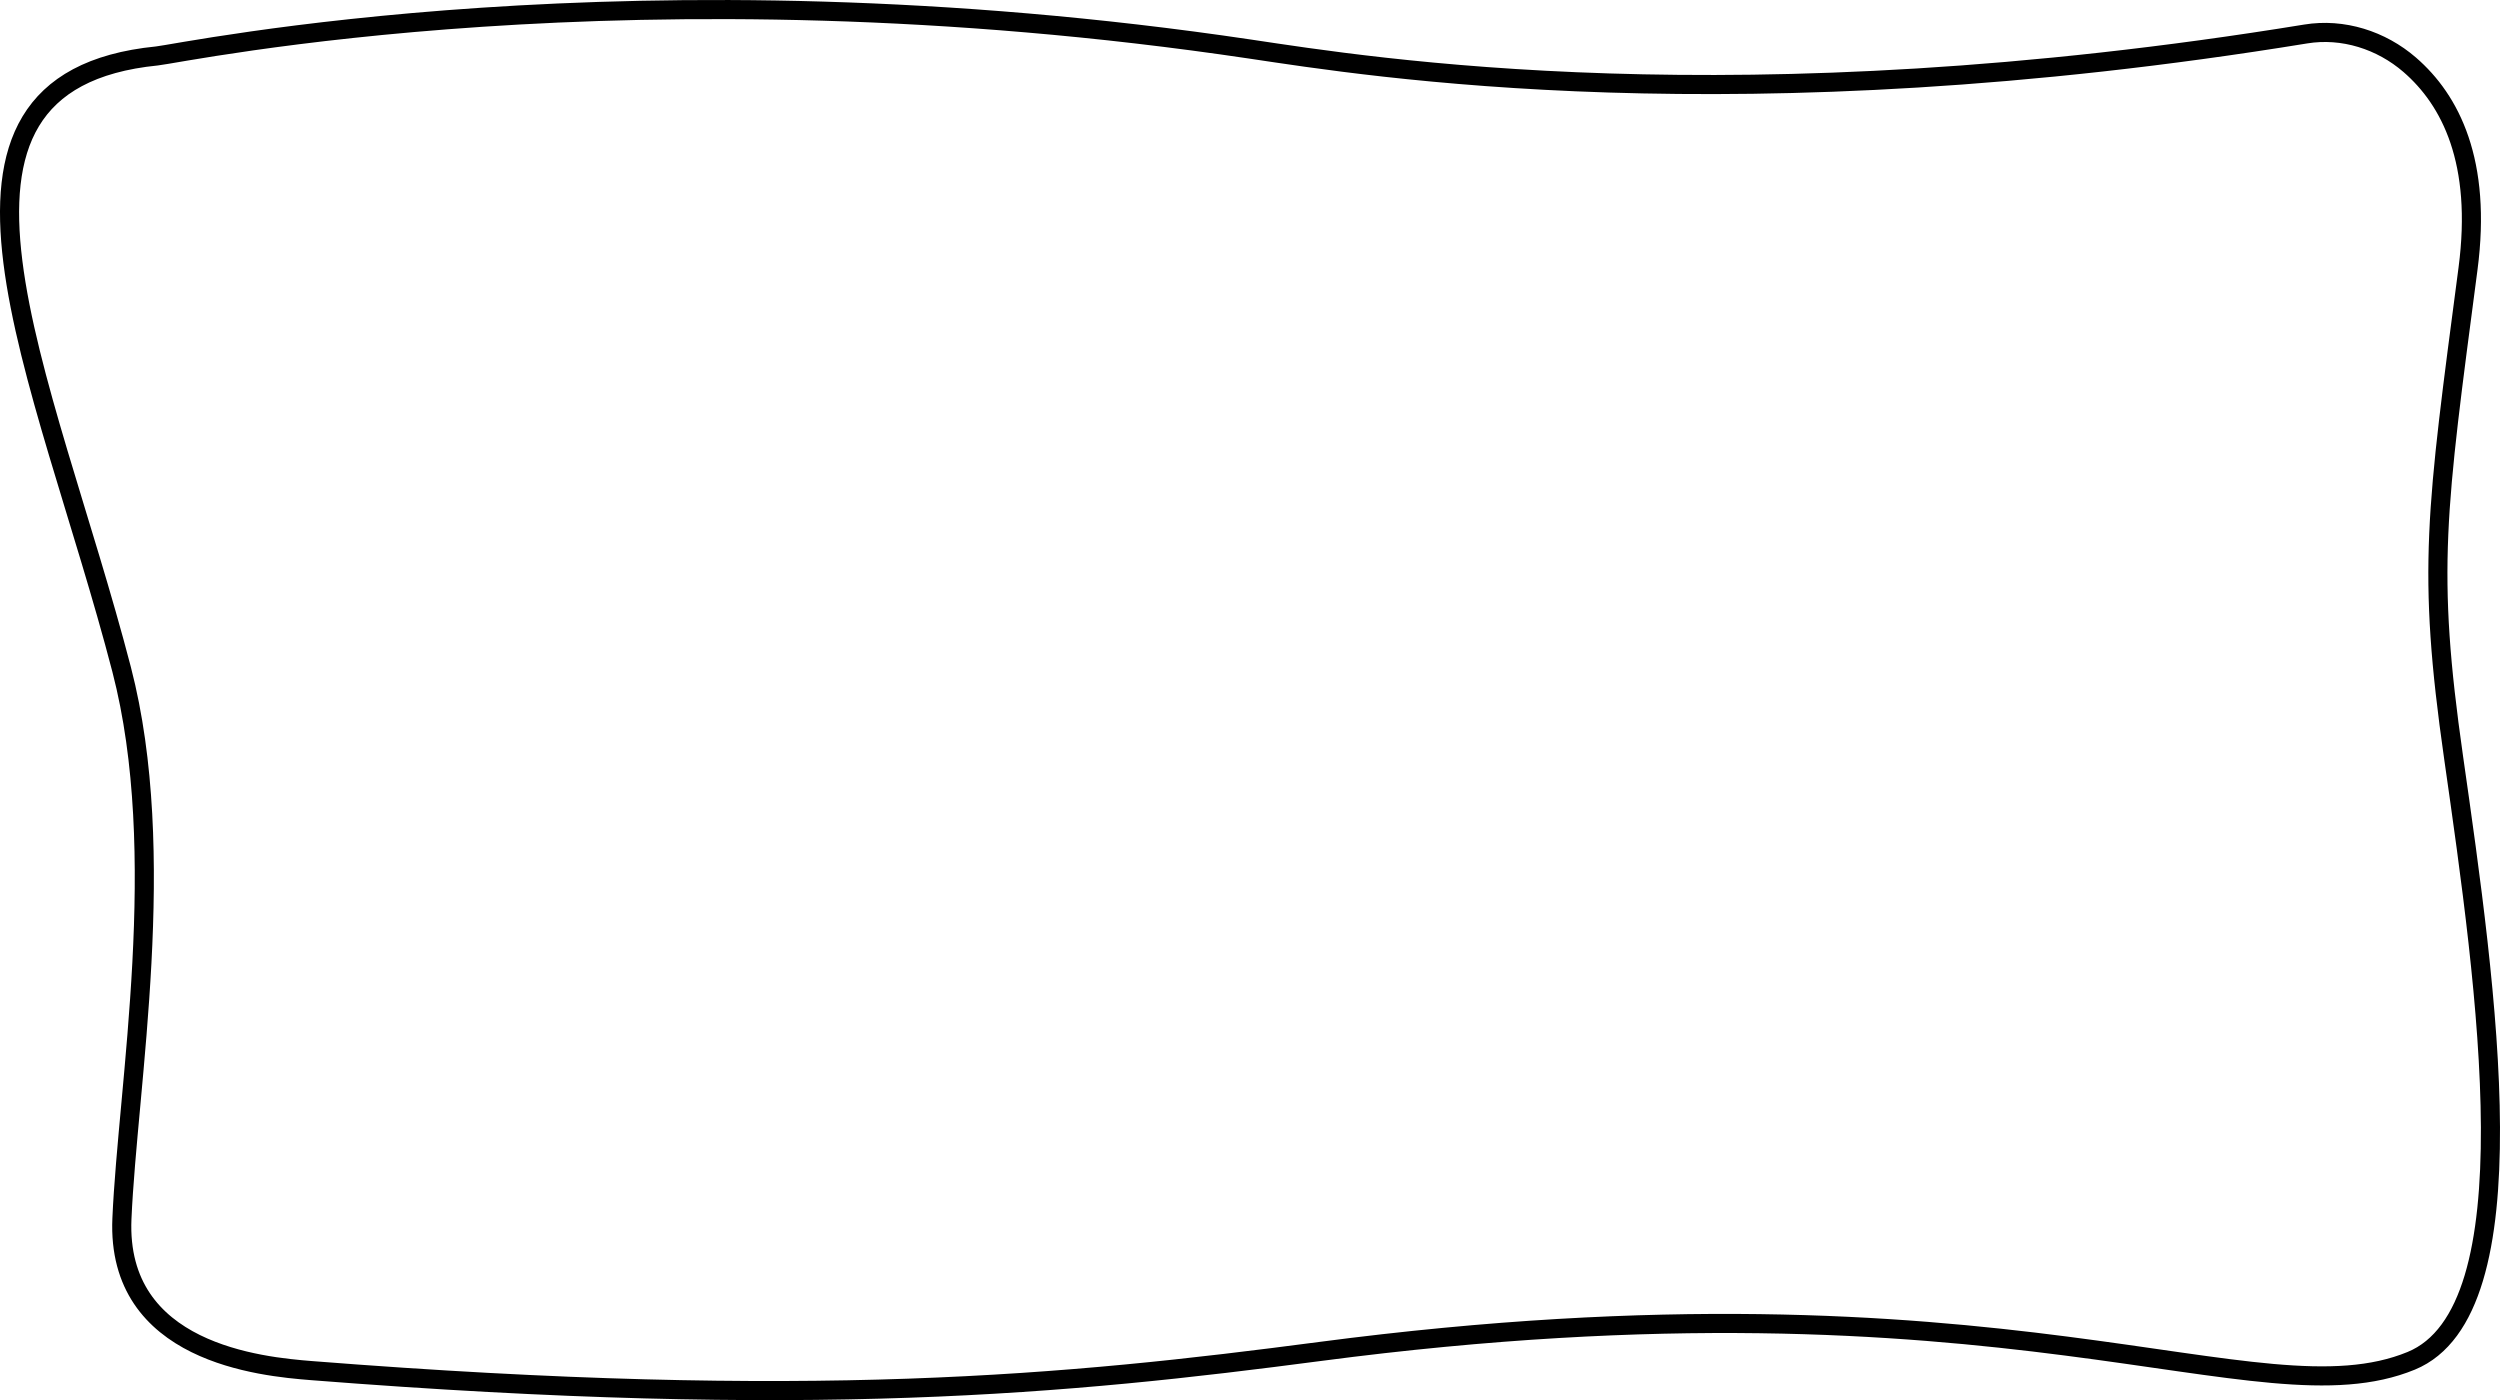 <?xml version="1.0" encoding="UTF-8"?>
<svg id="Layer_2" data-name="Layer 2" xmlns="http://www.w3.org/2000/svg" viewBox="0 0 1308.9 733.05">
  <defs>
    <style>
      .cls-1 {
        fill: none;
        stroke: #000;
        stroke-miterlimit: 10;
        stroke-width: 10px;
      }
    </style>
  </defs>
  <g id="Layer_1-2" data-name="Layer 1">
    <path class="cls-1" d="M1207.2,17.79c19.48-3.18,39.51,3.21,54.44,16.13,21.43,18.55,37.86,50.82,30.52,106.7-16.75,127.49-21.58,157.78-7.57,255.87,17.36,121.52,41.51,289.75-22.17,315.97-80.9,33.3-210.64-52.28-571.38-4.88-132.17,17.37-266.31,30.57-527.79,10.03-26.57-2.09-102.48-9.18-99.42-79.54,3.06-70.36,24.88-191.14-.15-287.56C23.6,196.16-54.24,42.88,82.18,29.29c13.17-1.31,250.22-51.54,572.27-3.61,62.32,9.28,254.55,40.74,552.75-7.89Z"/>
  </g>
</svg>